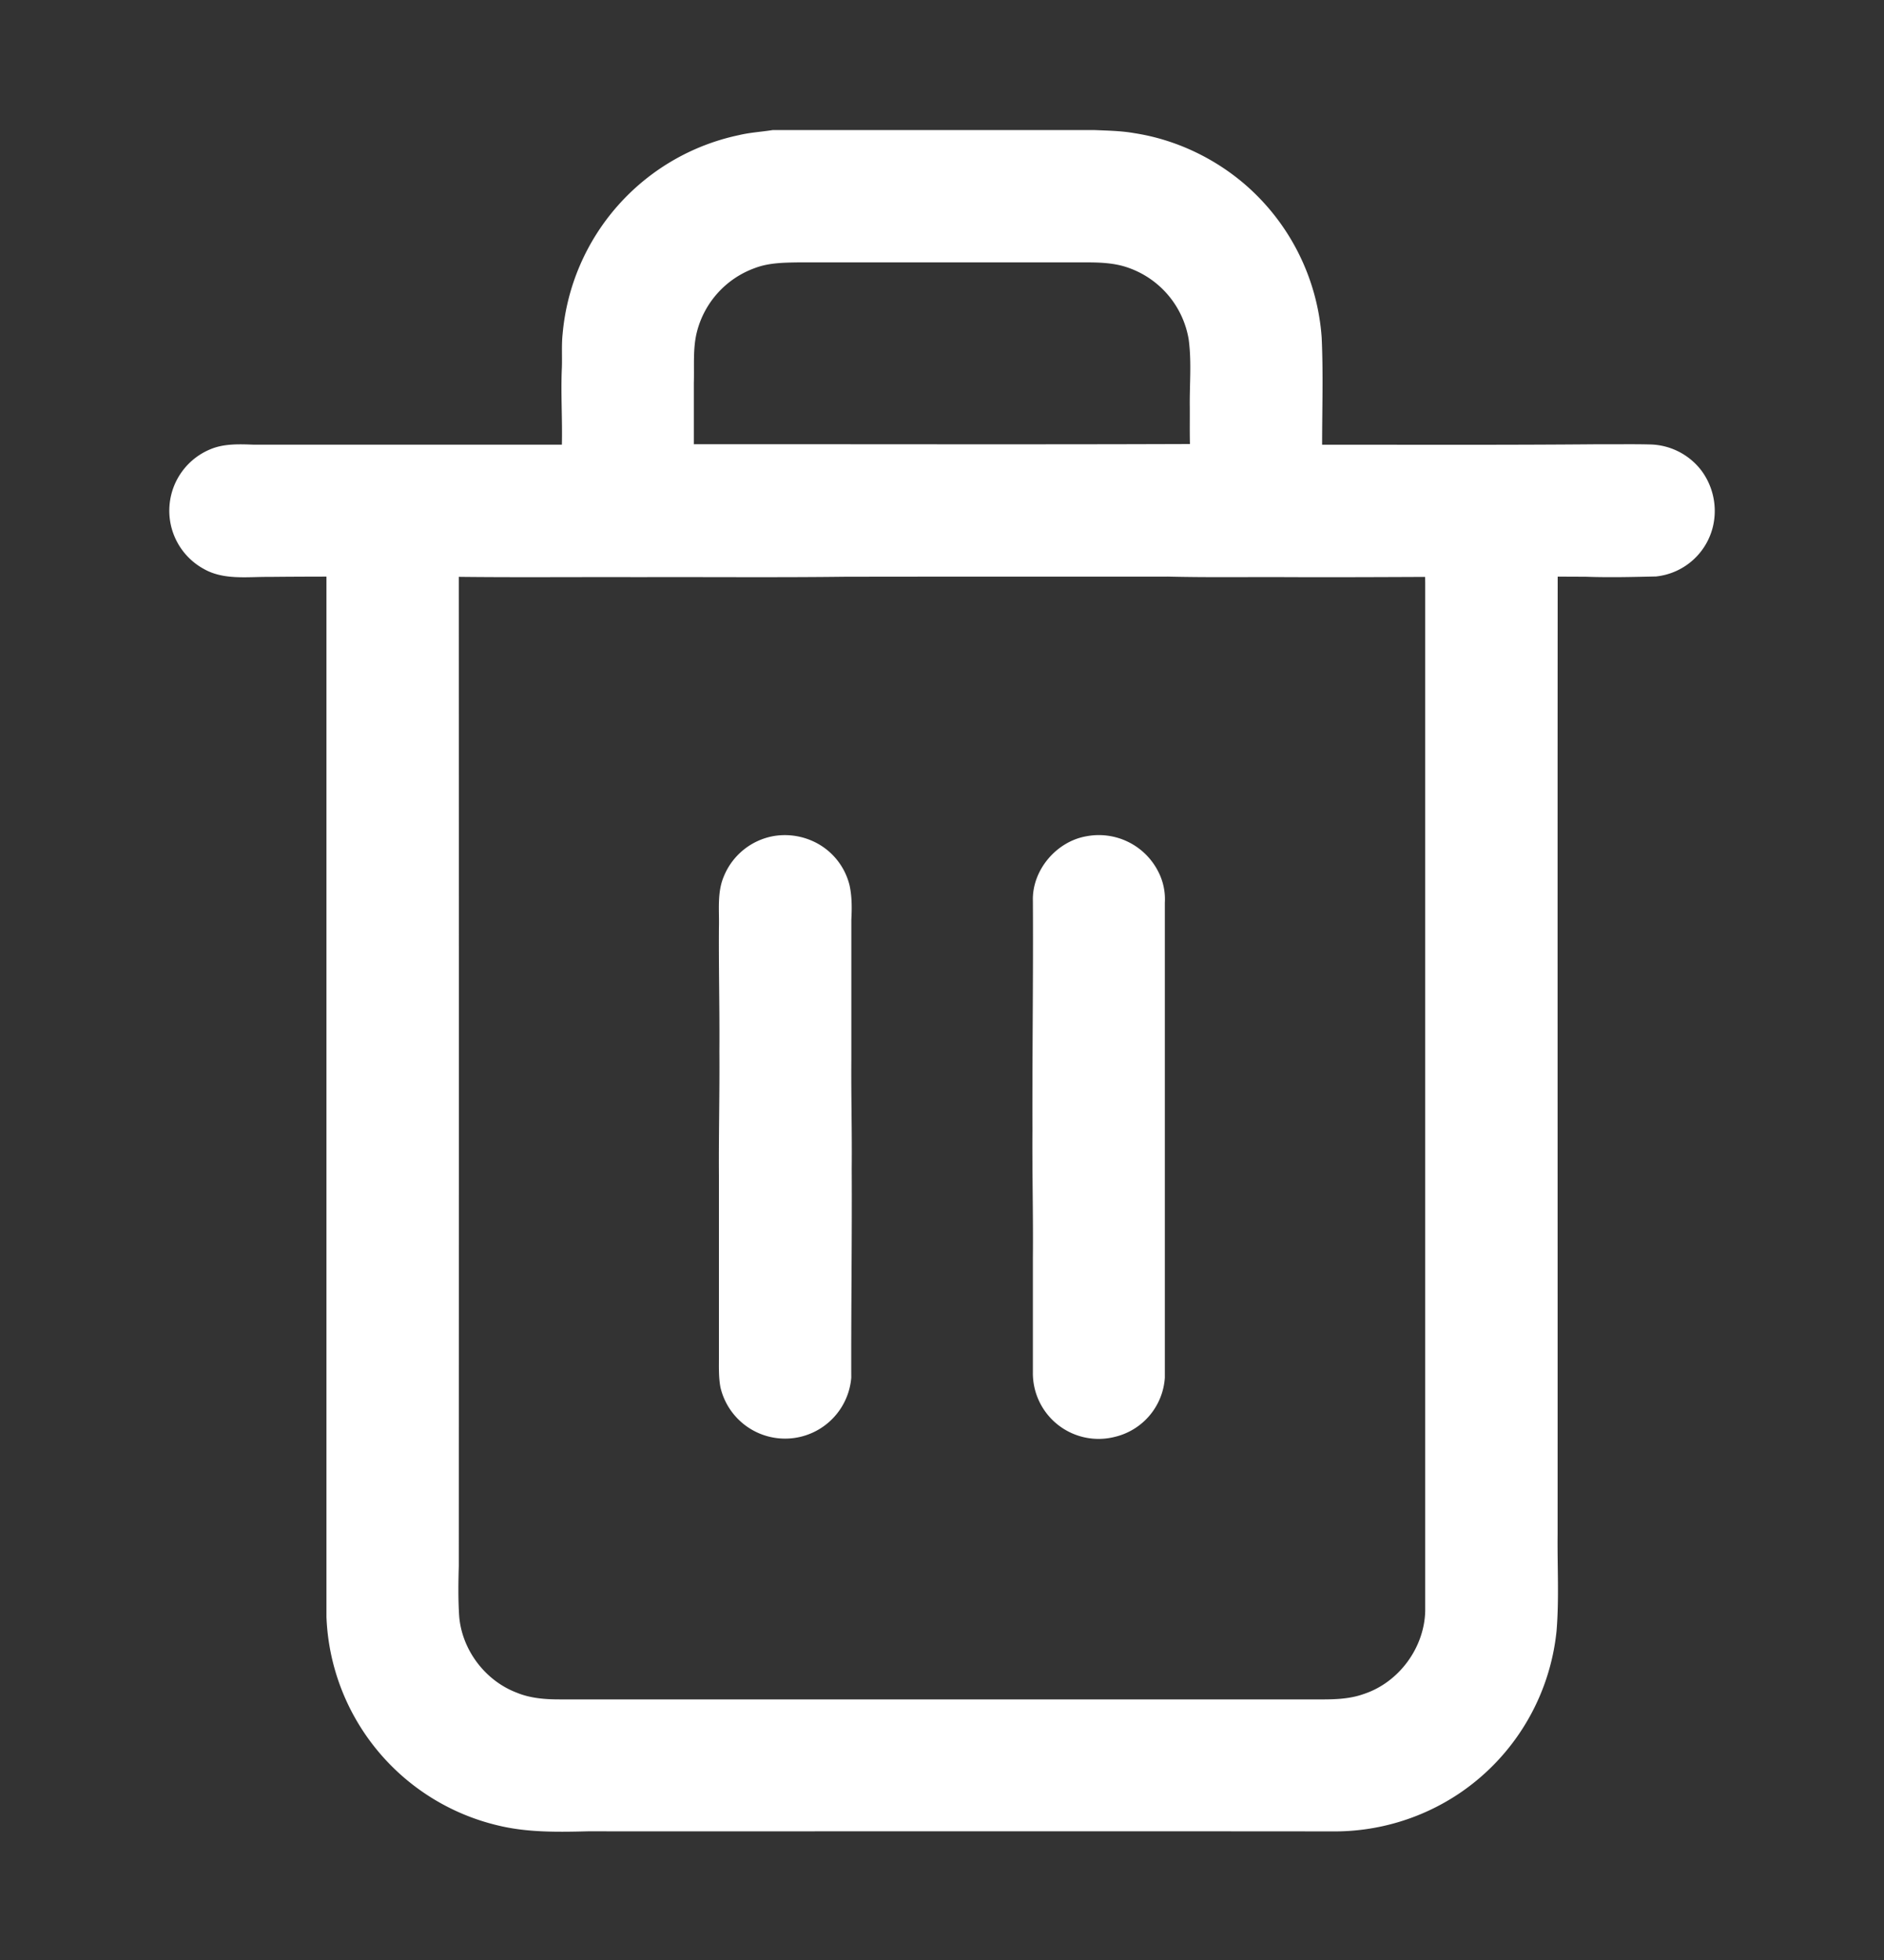 <svg xmlns="http://www.w3.org/2000/svg" width="25" height="26" fill="none"><rect width="100%" height="100%" fill="#333333" stroke="none"/><path fill="#fff" d="M10.256 1.725h4.259c.18.008.362.01.541.042.53.082 1.035.317 1.445.663a2.96 2.96 0 0 1 1.037 2.046c.022.474.006.949.006 1.423 1.227 0 2.454.005 3.68-.006.226.002.45-.003.676.003a.88.88 0 0 1 .68.35.9.9 0 0 1 .153.726.87.87 0 0 1-.758.675c-.308.007-.616.015-.924.004-1.317-.008-2.633.01-3.95.005-.533-.003-1.067.006-1.6-.007-1.434.002-2.868-.001-4.302.002-.908.011-1.816.002-2.724.005-.875-.003-1.75.007-2.625-.007-.759.003-1.517-.004-2.276.004-.29-.003-.606.045-.87-.106a.88.88 0 0 1-.454-.85.88.88 0 0 1 .536-.735c.185-.08.392-.07.59-.063h4.08c.008-.341-.016-.682 0-1.024.005-.149-.006-.299.01-.447a2.962 2.962 0 0 1 2.337-2.635c.15-.036.302-.044.453-.068m-.242 1.832a1.22 1.22 0 0 0-.765.841c-.057.221-.035.451-.042.677v.818c2.194-.002 4.389.005 6.583-.003-.004-.163-.001-.326-.002-.49-.004-.3.026-.601-.015-.9a1.22 1.22 0 0 0-.8-.948c-.207-.074-.43-.072-.647-.071h-3.75c-.19.003-.383.007-.562.076"/><path fill="#fff" d="m4.332 7.625 1.756-.001q.002 6.575 0 13.15c-.006.216-.009.432.004.648.029.453.34.87.763 1.031.18.075.377.09.57.09H17.45c.216.001.439.003.645-.071.465-.152.804-.61.817-1.098V7.75q0-.063-.002-.126h1.76c-.003 4.242 0 8.483-.001 12.725-.005.428.021.857-.014 1.285a2.96 2.96 0 0 1-1.292 2.157 2.97 2.97 0 0 1-1.688.503c-3.291-.003-6.583 0-9.875-.001-.401.01-.809.017-1.201-.08a2.96 2.96 0 0 1-2.267-2.763z"/><path fill="#fff" d="M10.264 11.091a.9.9 0 0 1 .491.054.87.87 0 0 1 .519.602c.032.149.031.302.023.453v1.85c-.004.484.01.966.005 1.45.005.925-.009 1.85-.006 2.775a.881.881 0 0 1-1.736.128c-.025-.133-.02-.27-.02-.404v-2.4c-.004-.55.01-1.1.006-1.65.004-.55-.01-1.098-.006-1.648.006-.225-.026-.46.064-.673a.88.88 0 0 1 .66-.537M14.413 11.094a.884.884 0 0 1 .954.463.8.8 0 0 1 .09.418v6.3a.865.865 0 0 1-.666.786.872.872 0 0 1-1.085-.862v-1.526c.005-.558-.01-1.117-.006-1.675-.003-1.016.012-2.032.006-3.048-.012-.406.31-.786.707-.856"/></svg>